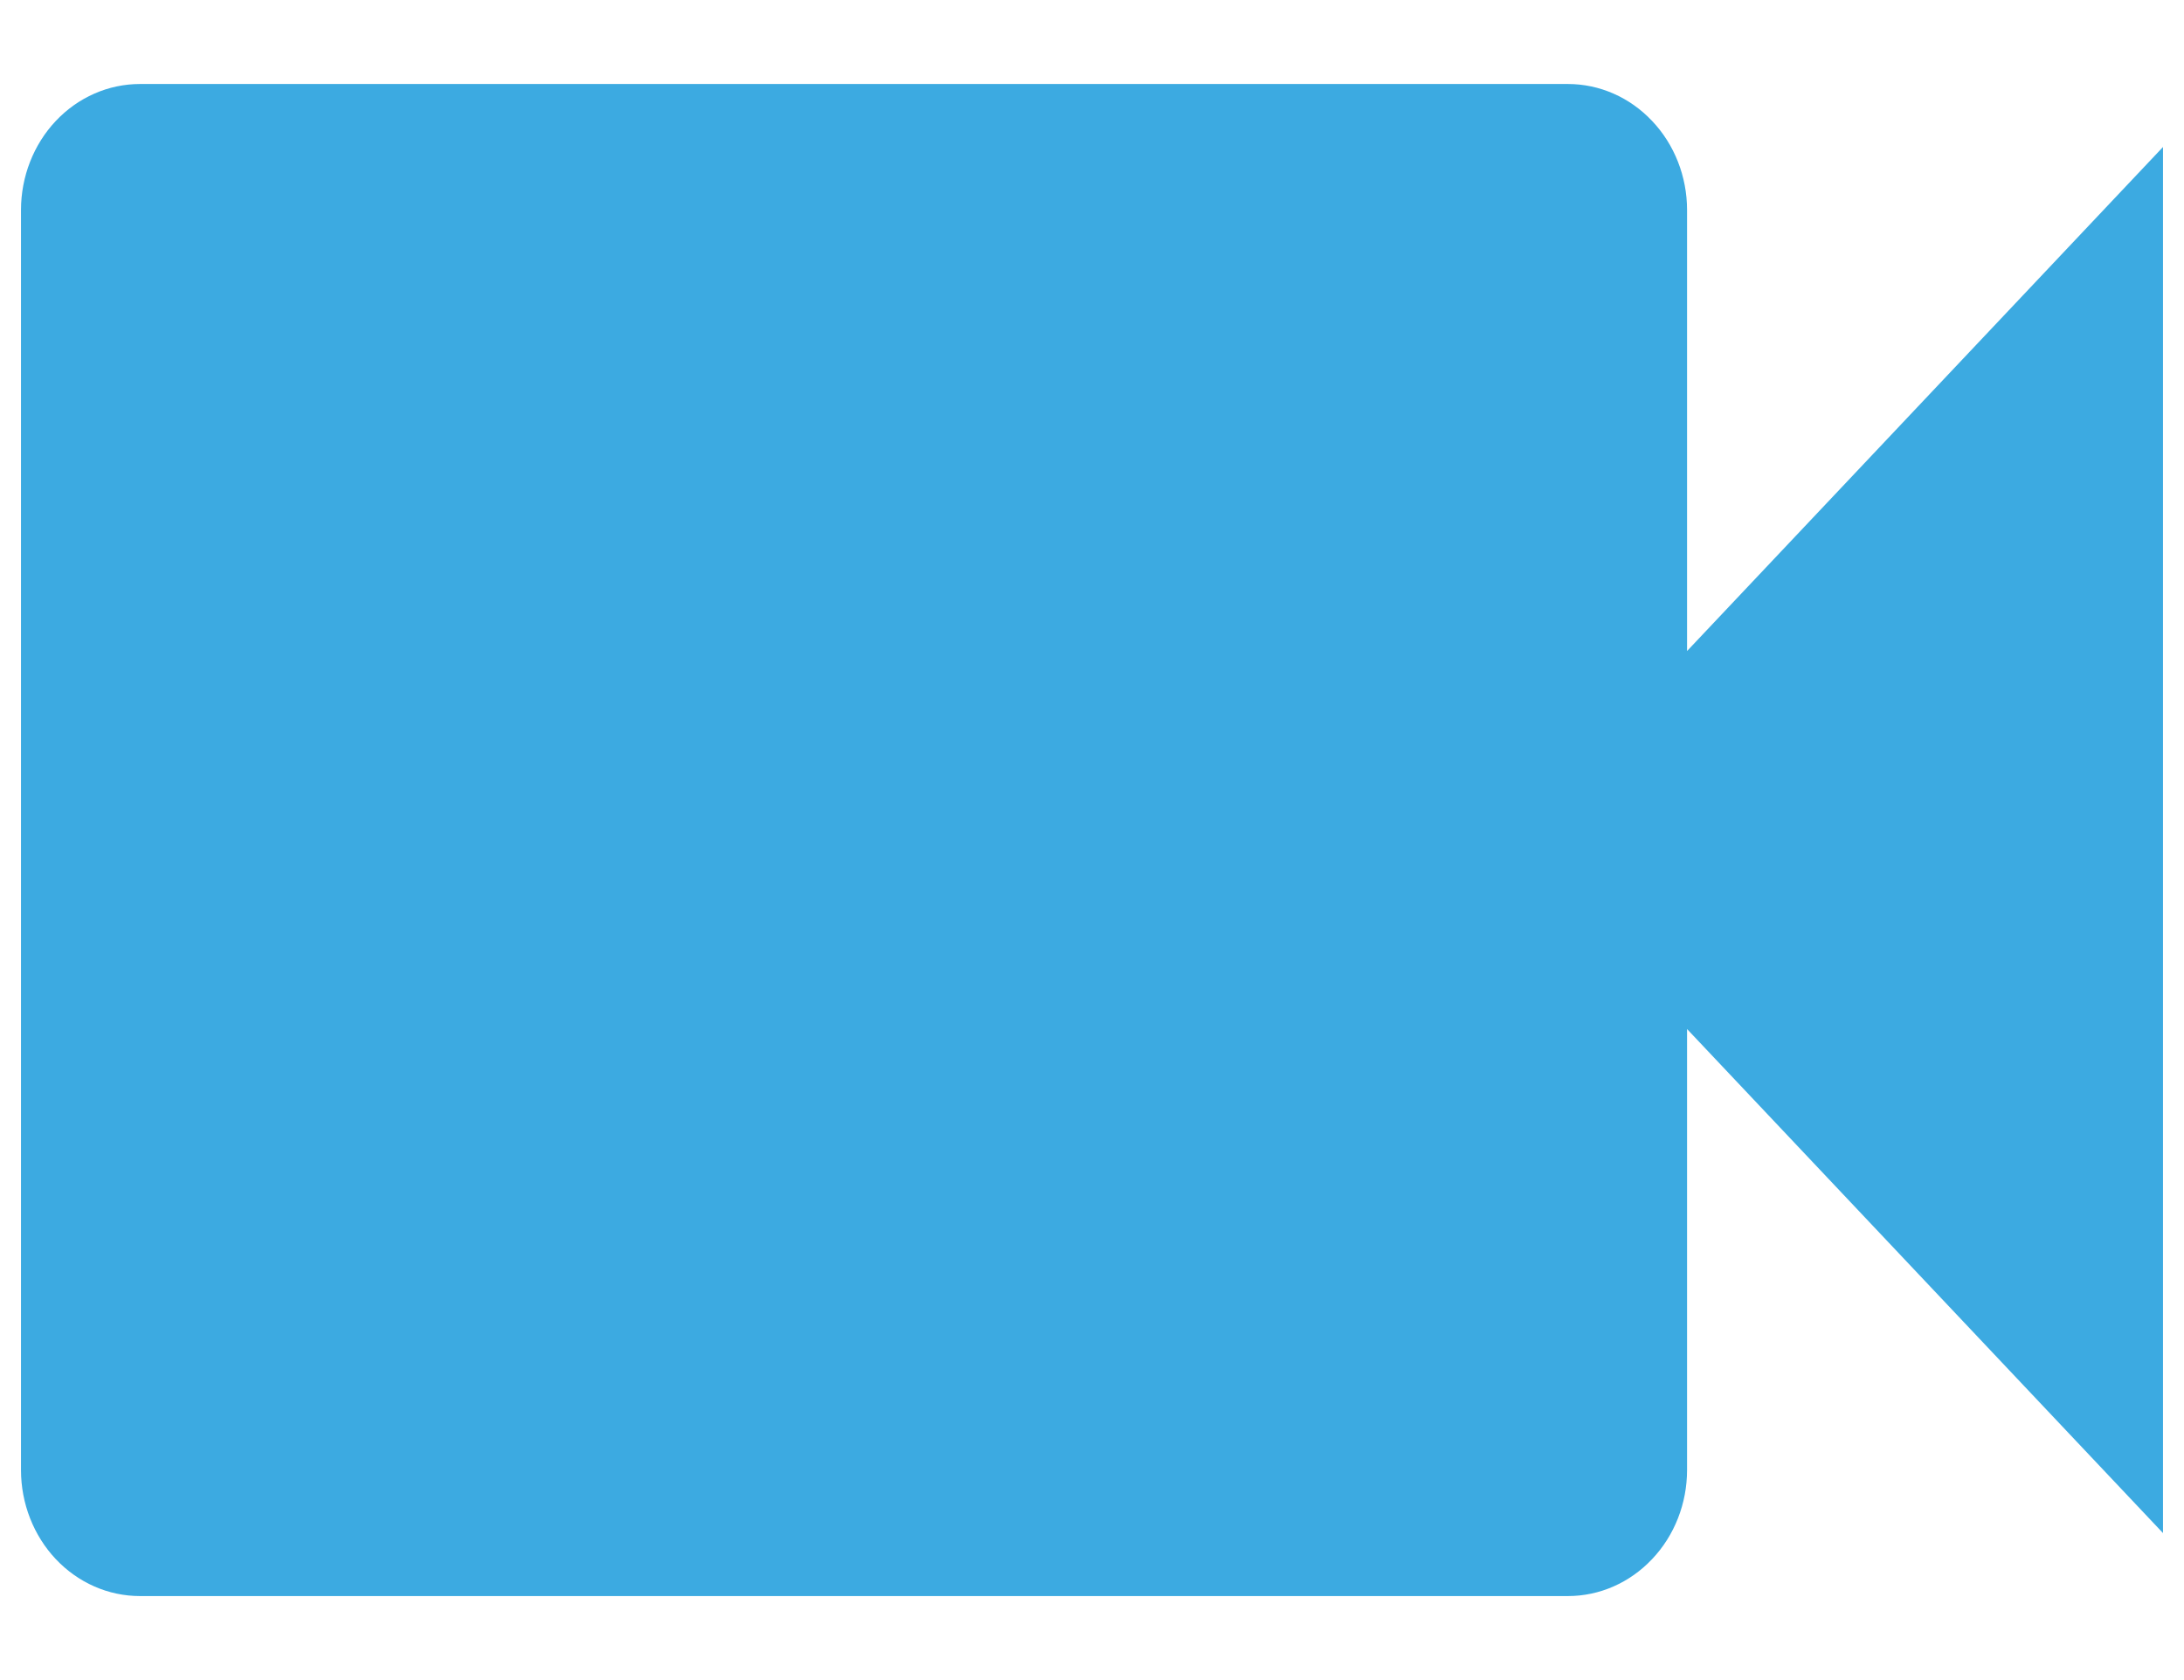 <svg width="13" height="10" viewBox="0 0 13 10" fill="none" xmlns="http://www.w3.org/2000/svg">
<path d="M10.042 3.875V1.25C10.042 1.051 9.967 0.86 9.834 0.72C9.701 0.579 9.521 0.5 9.333 0.5H0.833C0.645 0.5 0.465 0.579 0.332 0.72C0.2 0.86 0.125 1.051 0.125 1.25V8.75C0.125 8.949 0.2 9.14 0.332 9.28C0.465 9.421 0.645 9.5 0.833 9.5H9.333C9.521 9.5 9.701 9.421 9.834 9.28C9.967 9.14 10.042 8.949 10.042 8.75V6.125L12.875 9.125V0.875L10.042 3.875Z" fill="#3CAAE1"/>
</svg>
